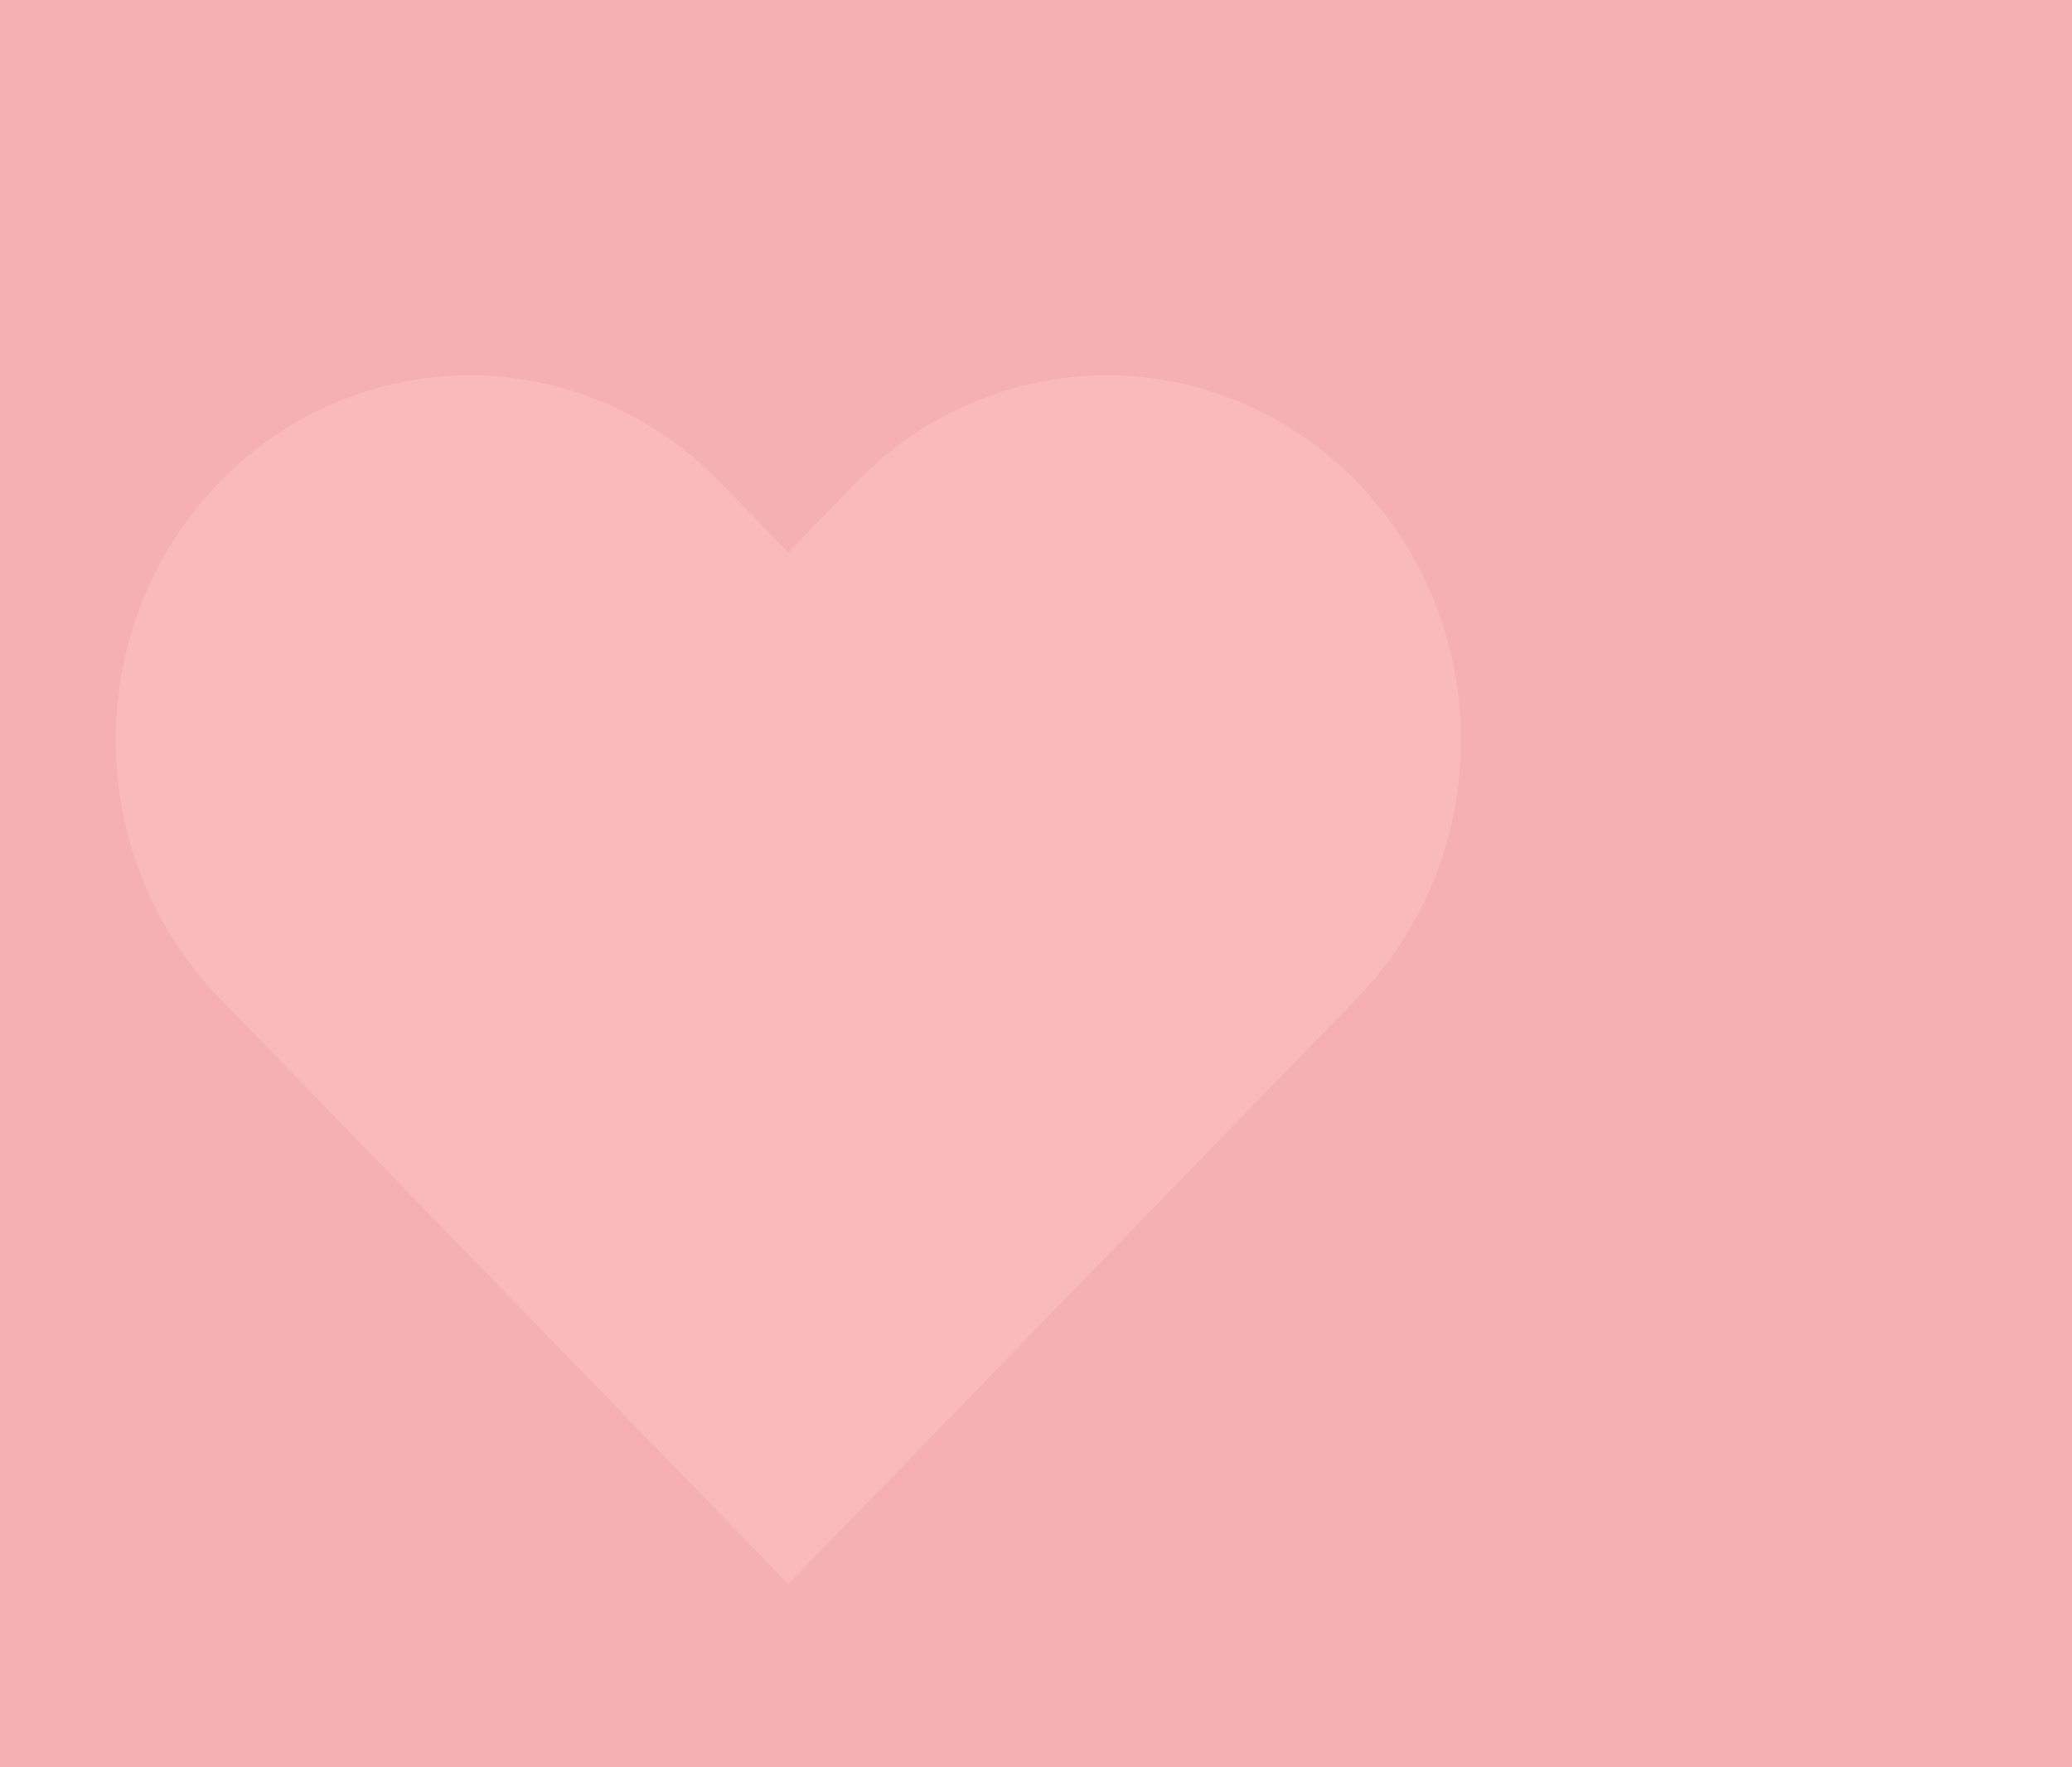 <svg width="1074" height="916" viewBox="0 0 1074 916" fill="none" xmlns="http://www.w3.org/2000/svg">
<g opacity="0.4">
<rect width="1074" height="916" fill="#E63946"/>
<g filter="url(#filter0_d_7_39)">
<g opacity="0.3" filter="url(#filter1_di_7_39)">
<path d="M945.884 158.41C928.847 140.851 908.618 126.922 886.353 117.419C864.088 107.915 840.224 103.024 816.124 103.024C792.024 103.024 768.159 107.915 745.895 117.419C723.63 126.922 703.401 140.851 686.363 158.41L651.005 194.834L615.646 158.41C581.231 122.959 534.555 103.042 485.885 103.042C437.216 103.042 390.539 122.959 356.125 158.41C321.71 193.861 302.376 241.944 302.376 292.079C302.376 342.215 321.71 390.297 356.125 425.749L651.005 729.511L945.884 425.749C962.93 408.198 976.452 387.36 985.677 364.424C994.902 341.489 999.651 316.906 999.651 292.079C999.651 267.253 994.902 242.67 985.677 219.735C976.452 196.799 962.93 175.961 945.884 158.41Z" fill="#E63946"/>
</g>
</g>
<g opacity="0.5" filter="url(#filter2_di_7_39)">
<path d="M726.495 233.949C709.458 216.39 689.229 202.46 666.964 192.957C644.699 183.454 620.835 178.563 596.735 178.563C572.635 178.563 548.77 183.454 526.506 192.957C504.241 202.46 484.012 216.39 466.974 233.949L431.616 270.373L396.257 233.949C361.842 198.497 315.166 178.581 266.496 178.581C217.827 178.581 171.15 198.497 136.736 233.949C102.321 269.4 82.987 317.482 82.987 367.618C82.987 417.753 102.321 465.836 136.736 501.287L431.616 805.049L726.495 501.287C743.541 483.736 757.063 462.898 766.288 439.963C775.513 417.027 780.262 392.444 780.262 367.618C780.262 342.792 775.513 318.208 766.288 295.273C757.063 272.338 743.541 251.499 726.495 233.949Z" fill="#FE6D6D"/>
</g>
</g>
<defs>
<filter id="filter0_d_7_39" x="245.715" y="0" width="810.579" height="834.695" filterUnits="userSpaceOnUse" color-interpolation-filters="sRGB">
<feFlood flood-opacity="0" result="BackgroundImageFix"/>
<feColorMatrix in="SourceAlpha" type="matrix" values="0 0 0 0 0 0 0 0 0 0 0 0 0 0 0 0 0 0 127 0" result="hardAlpha"/>
<feMorphology radius="1" operator="dilate" in="SourceAlpha" result="effect1_dropShadow_7_39"/>
<feOffset dy="5"/>
<feGaussianBlur stdDeviation="2"/>
<feComposite in2="hardAlpha" operator="out"/>
<feColorMatrix type="matrix" values="0 0 0 0 0 0 0 0 0 0 0 0 0 0 0 0 0 0 0.25 0"/>
<feBlend mode="normal" in2="BackgroundImageFix" result="effect1_dropShadow_7_39"/>
<feBlend mode="normal" in="SourceGraphic" in2="effect1_dropShadow_7_39" result="shape"/>
</filter>
<filter id="filter1_di_7_39" x="285.376" y="97.024" width="725.275" height="654.487" filterUnits="userSpaceOnUse" color-interpolation-filters="sRGB">
<feFlood flood-opacity="0" result="BackgroundImageFix"/>
<feColorMatrix in="SourceAlpha" type="matrix" values="0 0 0 0 0 0 0 0 0 0 0 0 0 0 0 0 0 0 127 0" result="hardAlpha"/>
<feMorphology radius="4" operator="dilate" in="SourceAlpha" result="effect1_dropShadow_7_39"/>
<feOffset dx="-3" dy="8"/>
<feGaussianBlur stdDeviation="5"/>
<feComposite in2="hardAlpha" operator="out"/>
<feColorMatrix type="matrix" values="0 0 0 0 0.831 0 0 0 0 0.161 0 0 0 0 0.161 0 0 0 0.3 0"/>
<feBlend mode="normal" in2="BackgroundImageFix" result="effect1_dropShadow_7_39"/>
<feBlend mode="normal" in="SourceGraphic" in2="effect1_dropShadow_7_39" result="shape"/>
<feColorMatrix in="SourceAlpha" type="matrix" values="0 0 0 0 0 0 0 0 0 0 0 0 0 0 0 0 0 0 127 0" result="hardAlpha"/>
<feOffset dx="-20" dy="8"/>
<feGaussianBlur stdDeviation="5.45"/>
<feComposite in2="hardAlpha" operator="arithmetic" k2="-1" k3="1"/>
<feColorMatrix type="matrix" values="0 0 0 0 1 0 0 0 0 1 0 0 0 0 1 0 0 0 0.2 0"/>
<feBlend mode="normal" in2="shape" result="effect2_innerShadow_7_39"/>
</filter>
<filter id="filter2_di_7_39" x="65.987" y="172.562" width="725.275" height="654.487" filterUnits="userSpaceOnUse" color-interpolation-filters="sRGB">
<feFlood flood-opacity="0" result="BackgroundImageFix"/>
<feColorMatrix in="SourceAlpha" type="matrix" values="0 0 0 0 0 0 0 0 0 0 0 0 0 0 0 0 0 0 127 0" result="hardAlpha"/>
<feMorphology radius="4" operator="dilate" in="SourceAlpha" result="effect1_dropShadow_7_39"/>
<feOffset dx="-3" dy="8"/>
<feGaussianBlur stdDeviation="5"/>
<feComposite in2="hardAlpha" operator="out"/>
<feColorMatrix type="matrix" values="0 0 0 0 0.831 0 0 0 0 0.161 0 0 0 0 0.161 0 0 0 0.3 0"/>
<feBlend mode="normal" in2="BackgroundImageFix" result="effect1_dropShadow_7_39"/>
<feBlend mode="normal" in="SourceGraphic" in2="effect1_dropShadow_7_39" result="shape"/>
<feColorMatrix in="SourceAlpha" type="matrix" values="0 0 0 0 0 0 0 0 0 0 0 0 0 0 0 0 0 0 127 0" result="hardAlpha"/>
<feOffset dx="-20" dy="8"/>
<feGaussianBlur stdDeviation="5.45"/>
<feComposite in2="hardAlpha" operator="arithmetic" k2="-1" k3="1"/>
<feColorMatrix type="matrix" values="0 0 0 0 1 0 0 0 0 1 0 0 0 0 1 0 0 0 0.2 0"/>
<feBlend mode="normal" in2="shape" result="effect2_innerShadow_7_39"/>
</filter>
</defs>
</svg>
